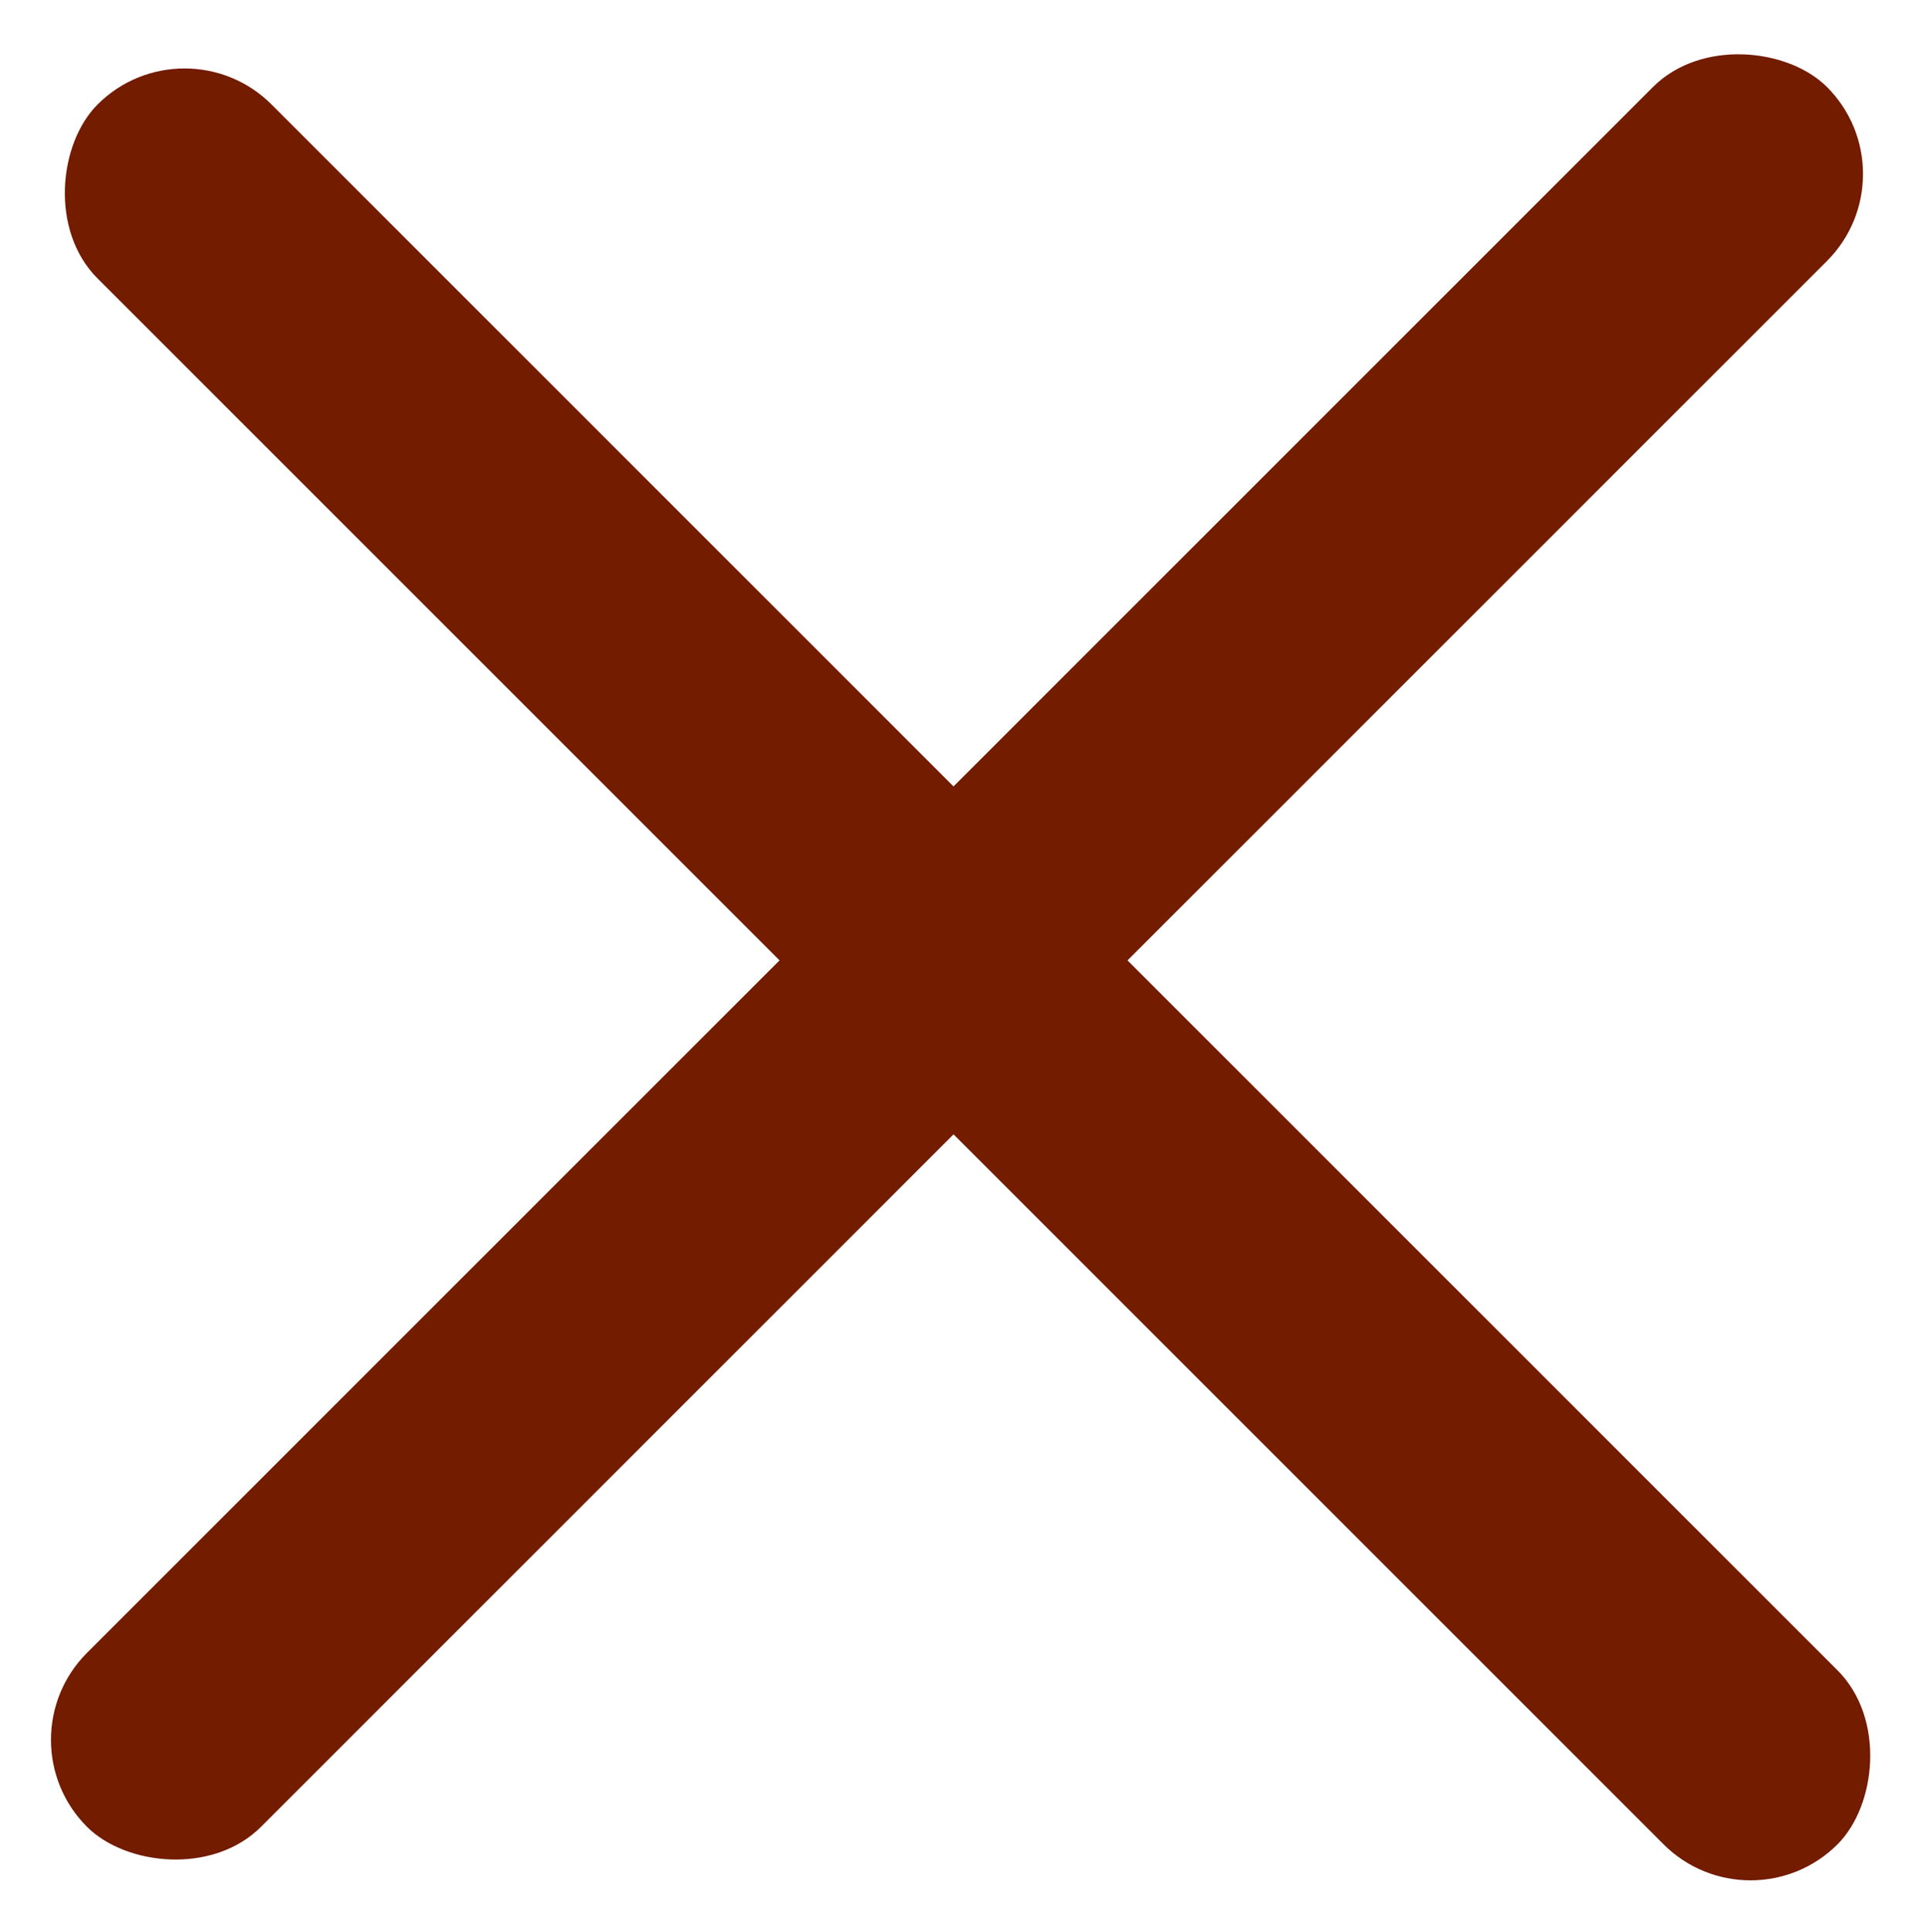<svg width="943" height="946" viewBox="0 0 943 946" fill="none" xmlns="http://www.w3.org/2000/svg">
<rect y="851.925" width="1204.8" height="120.48" rx="60.24" transform="rotate(-45 0 851.925)" fill="#731C00"/>
<rect x="90.36" y="8.563" width="1204.8" height="120.48" rx="60.24" transform="rotate(45 90.36 8.563)" fill="#731C00"/>
</svg>
